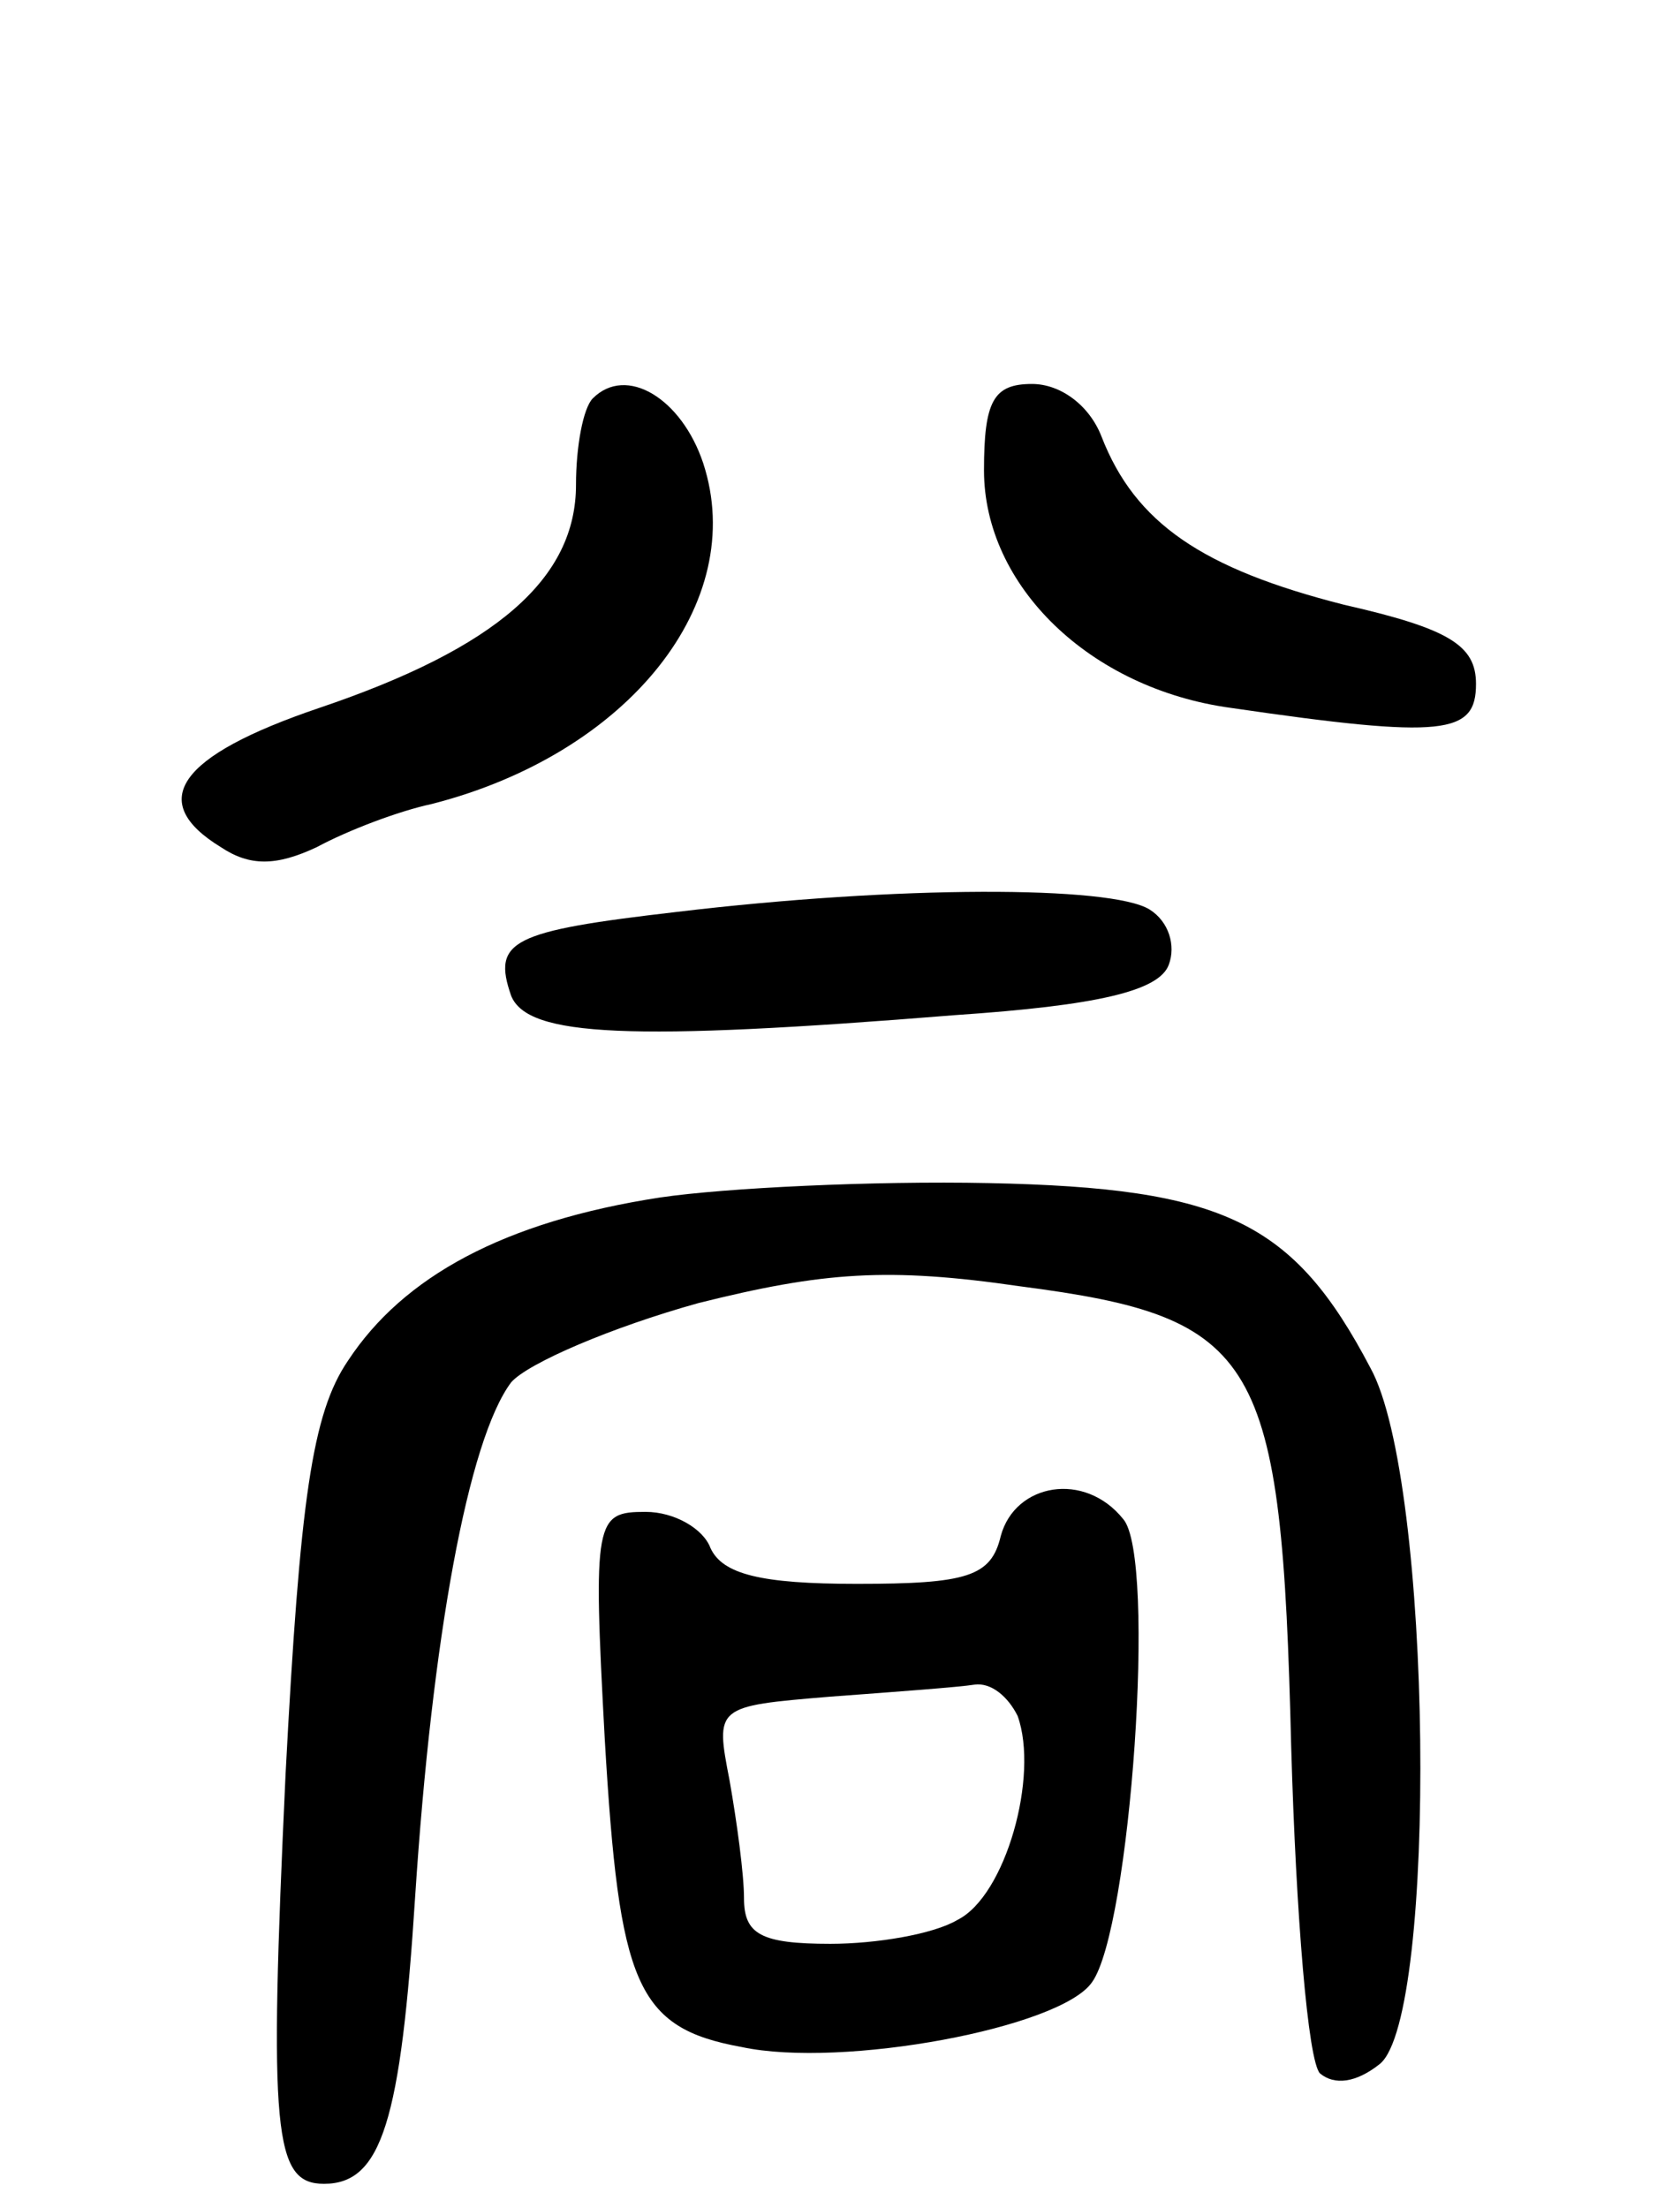 <svg version="1.0" xmlns="http://www.w3.org/2000/svg"
 width="70pt" height="92pt" viewBox="0 0 70 92"
 preserveAspectRatio="xMidYMid meet">
<g transform="translate(0,92) scale(0.1,-0.1)"
fill="#000000" stroke="none">
<path d="M247 754 c-4 -4 -7 -20 -7 -36 0 -39 -33 -68 -107 -93 -59 -20 -72
-39 -41 -58 12 -8 23 -8 40 0 13 7 34 15 48 18 82 21 132 84 113 142 -9 27
-32 41 -46 27z"/>
<path d="M410 724 c0 -48 44 -91 103 -99 89 -13 102 -11 102 10 0 16 -11 23
-55 33 -59 15 -87 34 -101 70 -5 13 -17 22 -29 22 -16 0 -20 -7 -20 -36z"/>
<path d="M282 540 c-69 -8 -77 -12 -69 -35 7 -17 49 -19 185 -8 59 4 85 10 89
21 3 8 0 18 -8 23 -16 10 -105 10 -197 -1z"/>
<path d="M275 421 c-65 -10 -107 -33 -130 -68 -15 -22 -20 -58 -26 -172 -7
-150 -5 -171 16 -171 24 0 32 26 38 120 7 107 22 190 40 214 7 8 42 23 78 33
52 13 79 15 134 7 100 -13 109 -29 113 -192 2 -70 7 -131 12 -136 6 -5 15 -4
25 4 24 20 22 243 -4 290 -32 61 -61 75 -159 77 -48 1 -110 -2 -137 -6z"/>
<path d="M417 280 c-4 -17 -14 -20 -60 -20 -40 0 -56 4 -61 15 -3 8 -15 15
-27 15 -21 0 -22 -3 -17 -95 6 -102 13 -120 57 -128 42 -9 133 8 146 27 16 22
27 177 13 193 -16 20 -45 15 -51 -7z m7 -75 c9 -25 -5 -75 -25 -85 -10 -6 -34
-10 -53 -10 -29 0 -36 4 -36 19 0 10 -3 32 -6 49 -6 31 -6 31 42 35 27 2 54 4
60 5 7 1 14 -5 18 -13z"/>
</g>
</svg>
